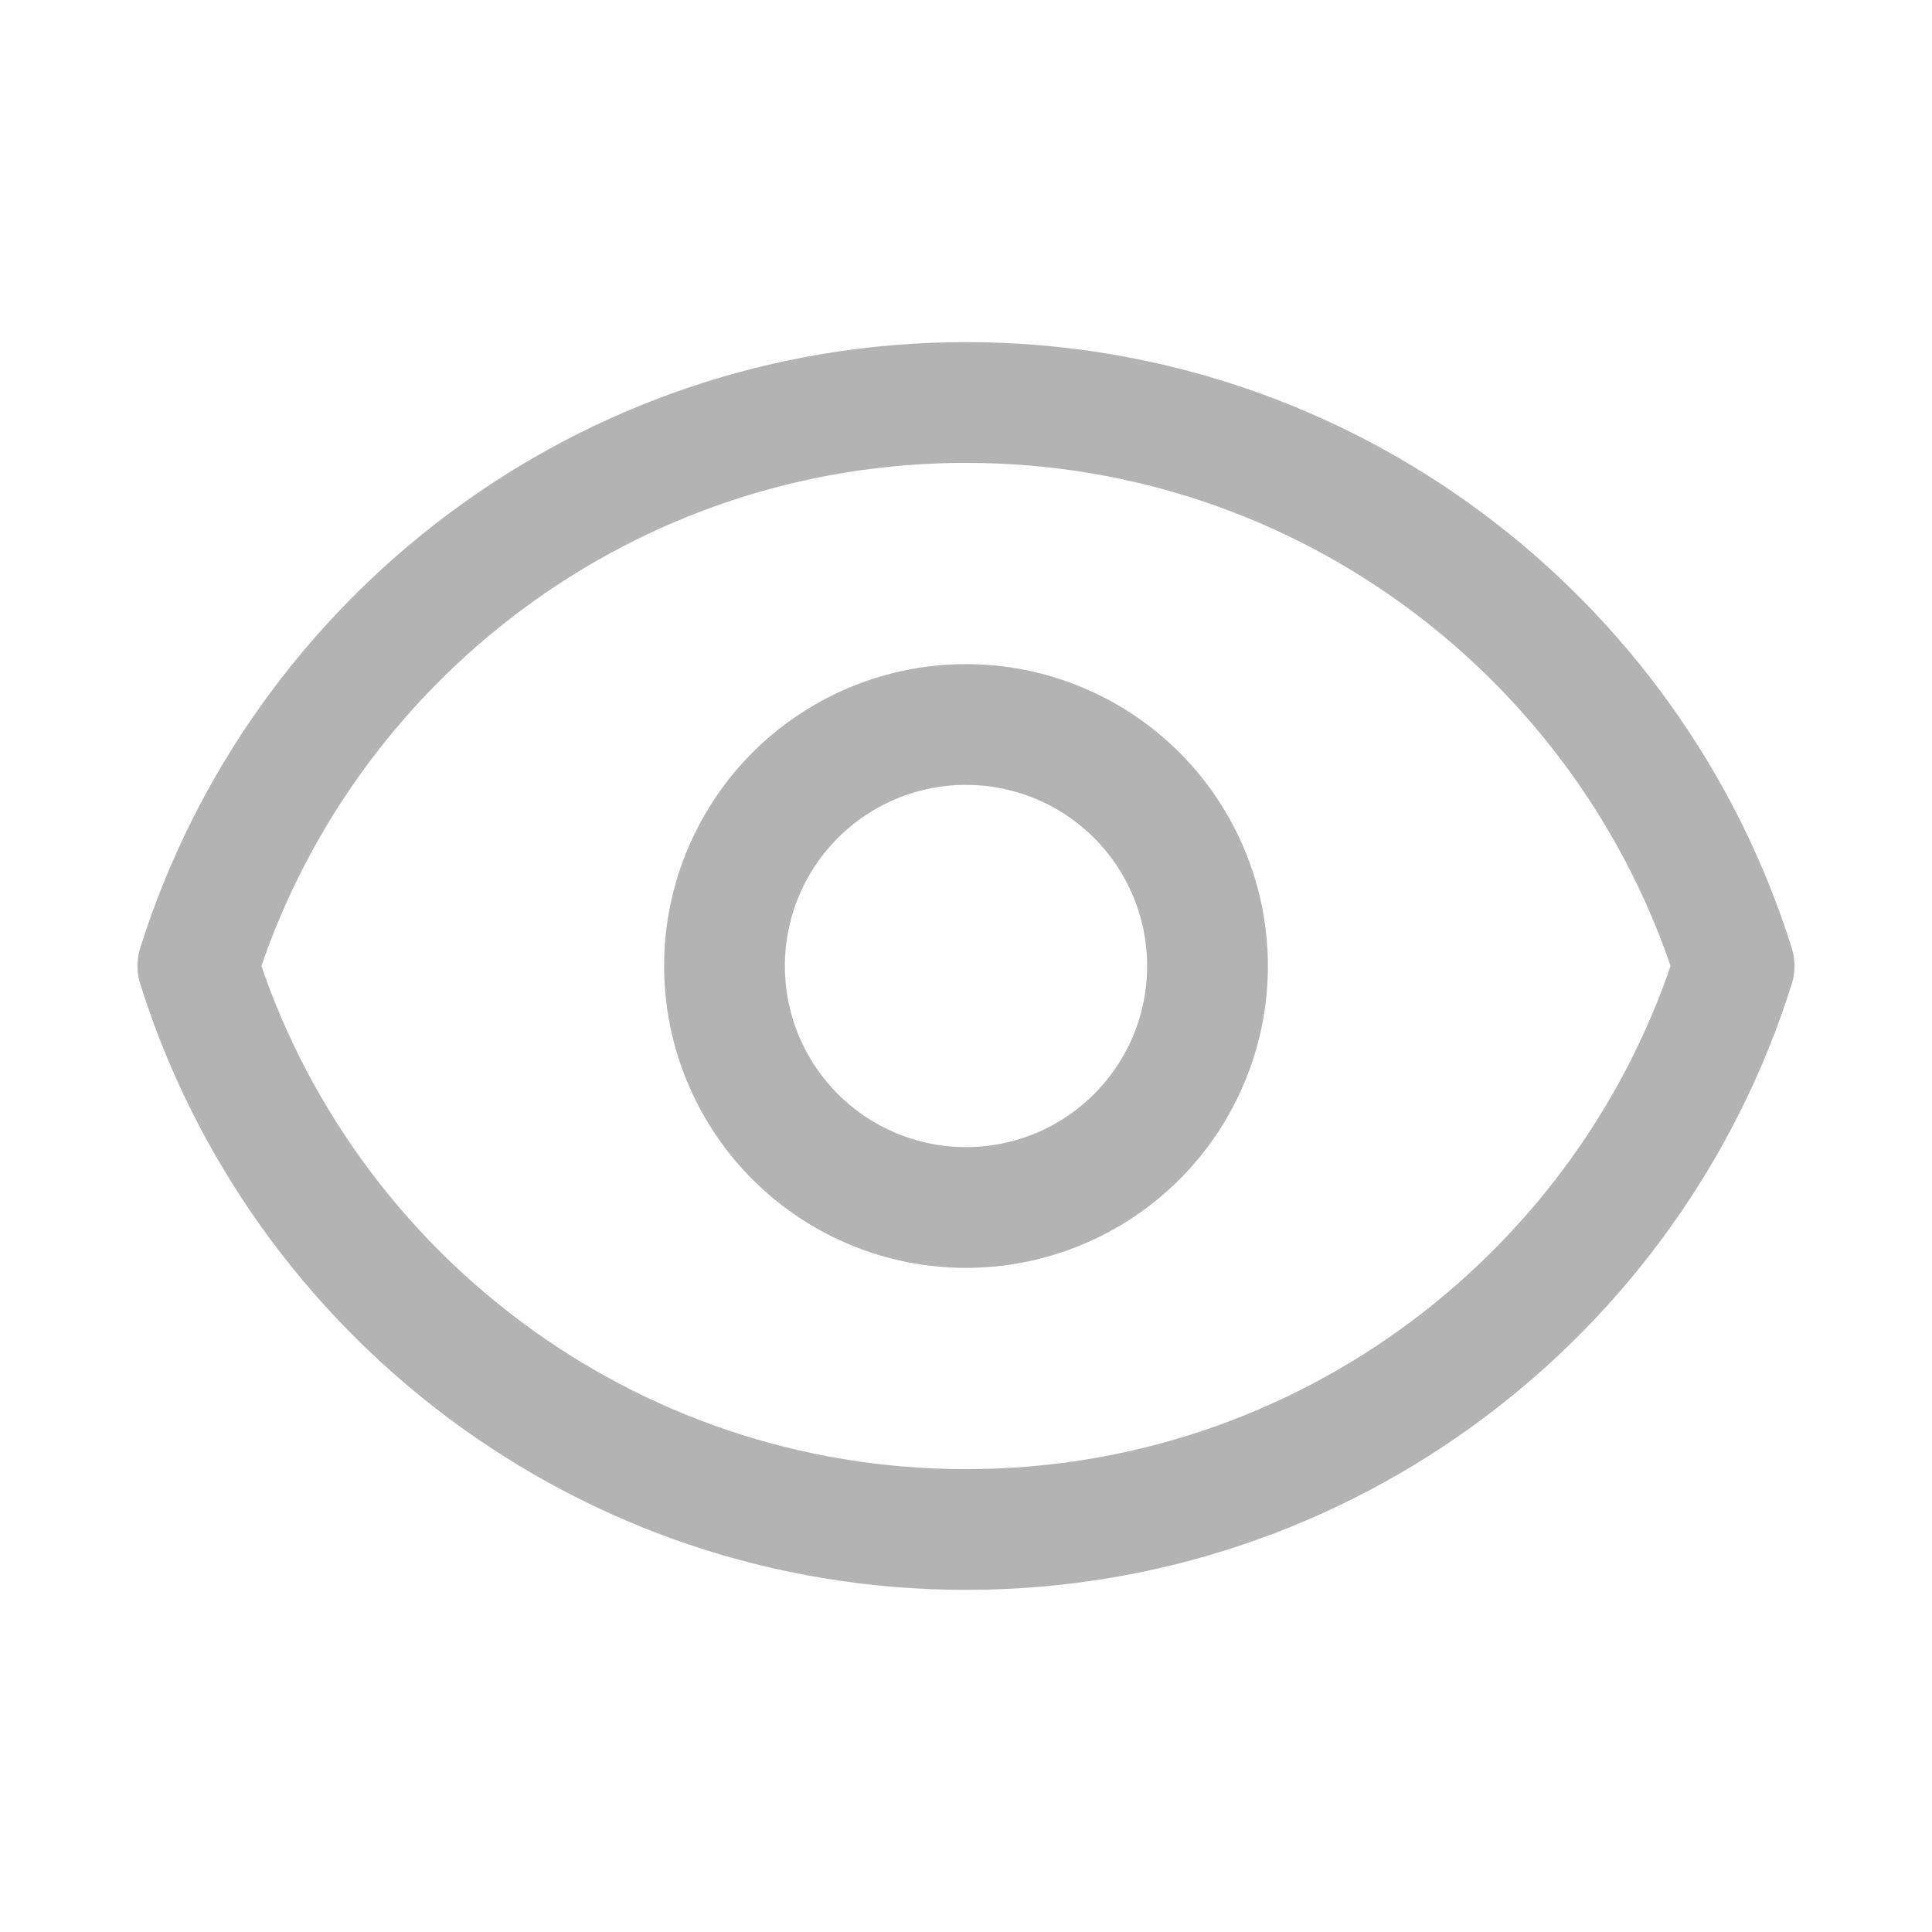 <svg xmlns="http://www.w3.org/2000/svg" fill="none" viewBox="0 0 24 24" stroke="#b3b3b3" stroke-width="1.5" height="100px" width="100px" data-originalstrokecolor="#9b1fe8" transform="rotate(0) scale(1, 1)">
  <path stroke-linecap="round" stroke-linejoin="round" d="M2.458 12C3.732 7.943 7.522 5 12 5c4.478 0 8.268 2.943 9.542 7-1.274 4.057-5.064 7-9.542 7-4.478 0-8.268-2.943-9.542-7z"/>
  <path stroke-linecap="round" stroke-linejoin="round" d="M15 12a3 3 0 11-6 0 3 3 0 016 0z"/>
</svg>